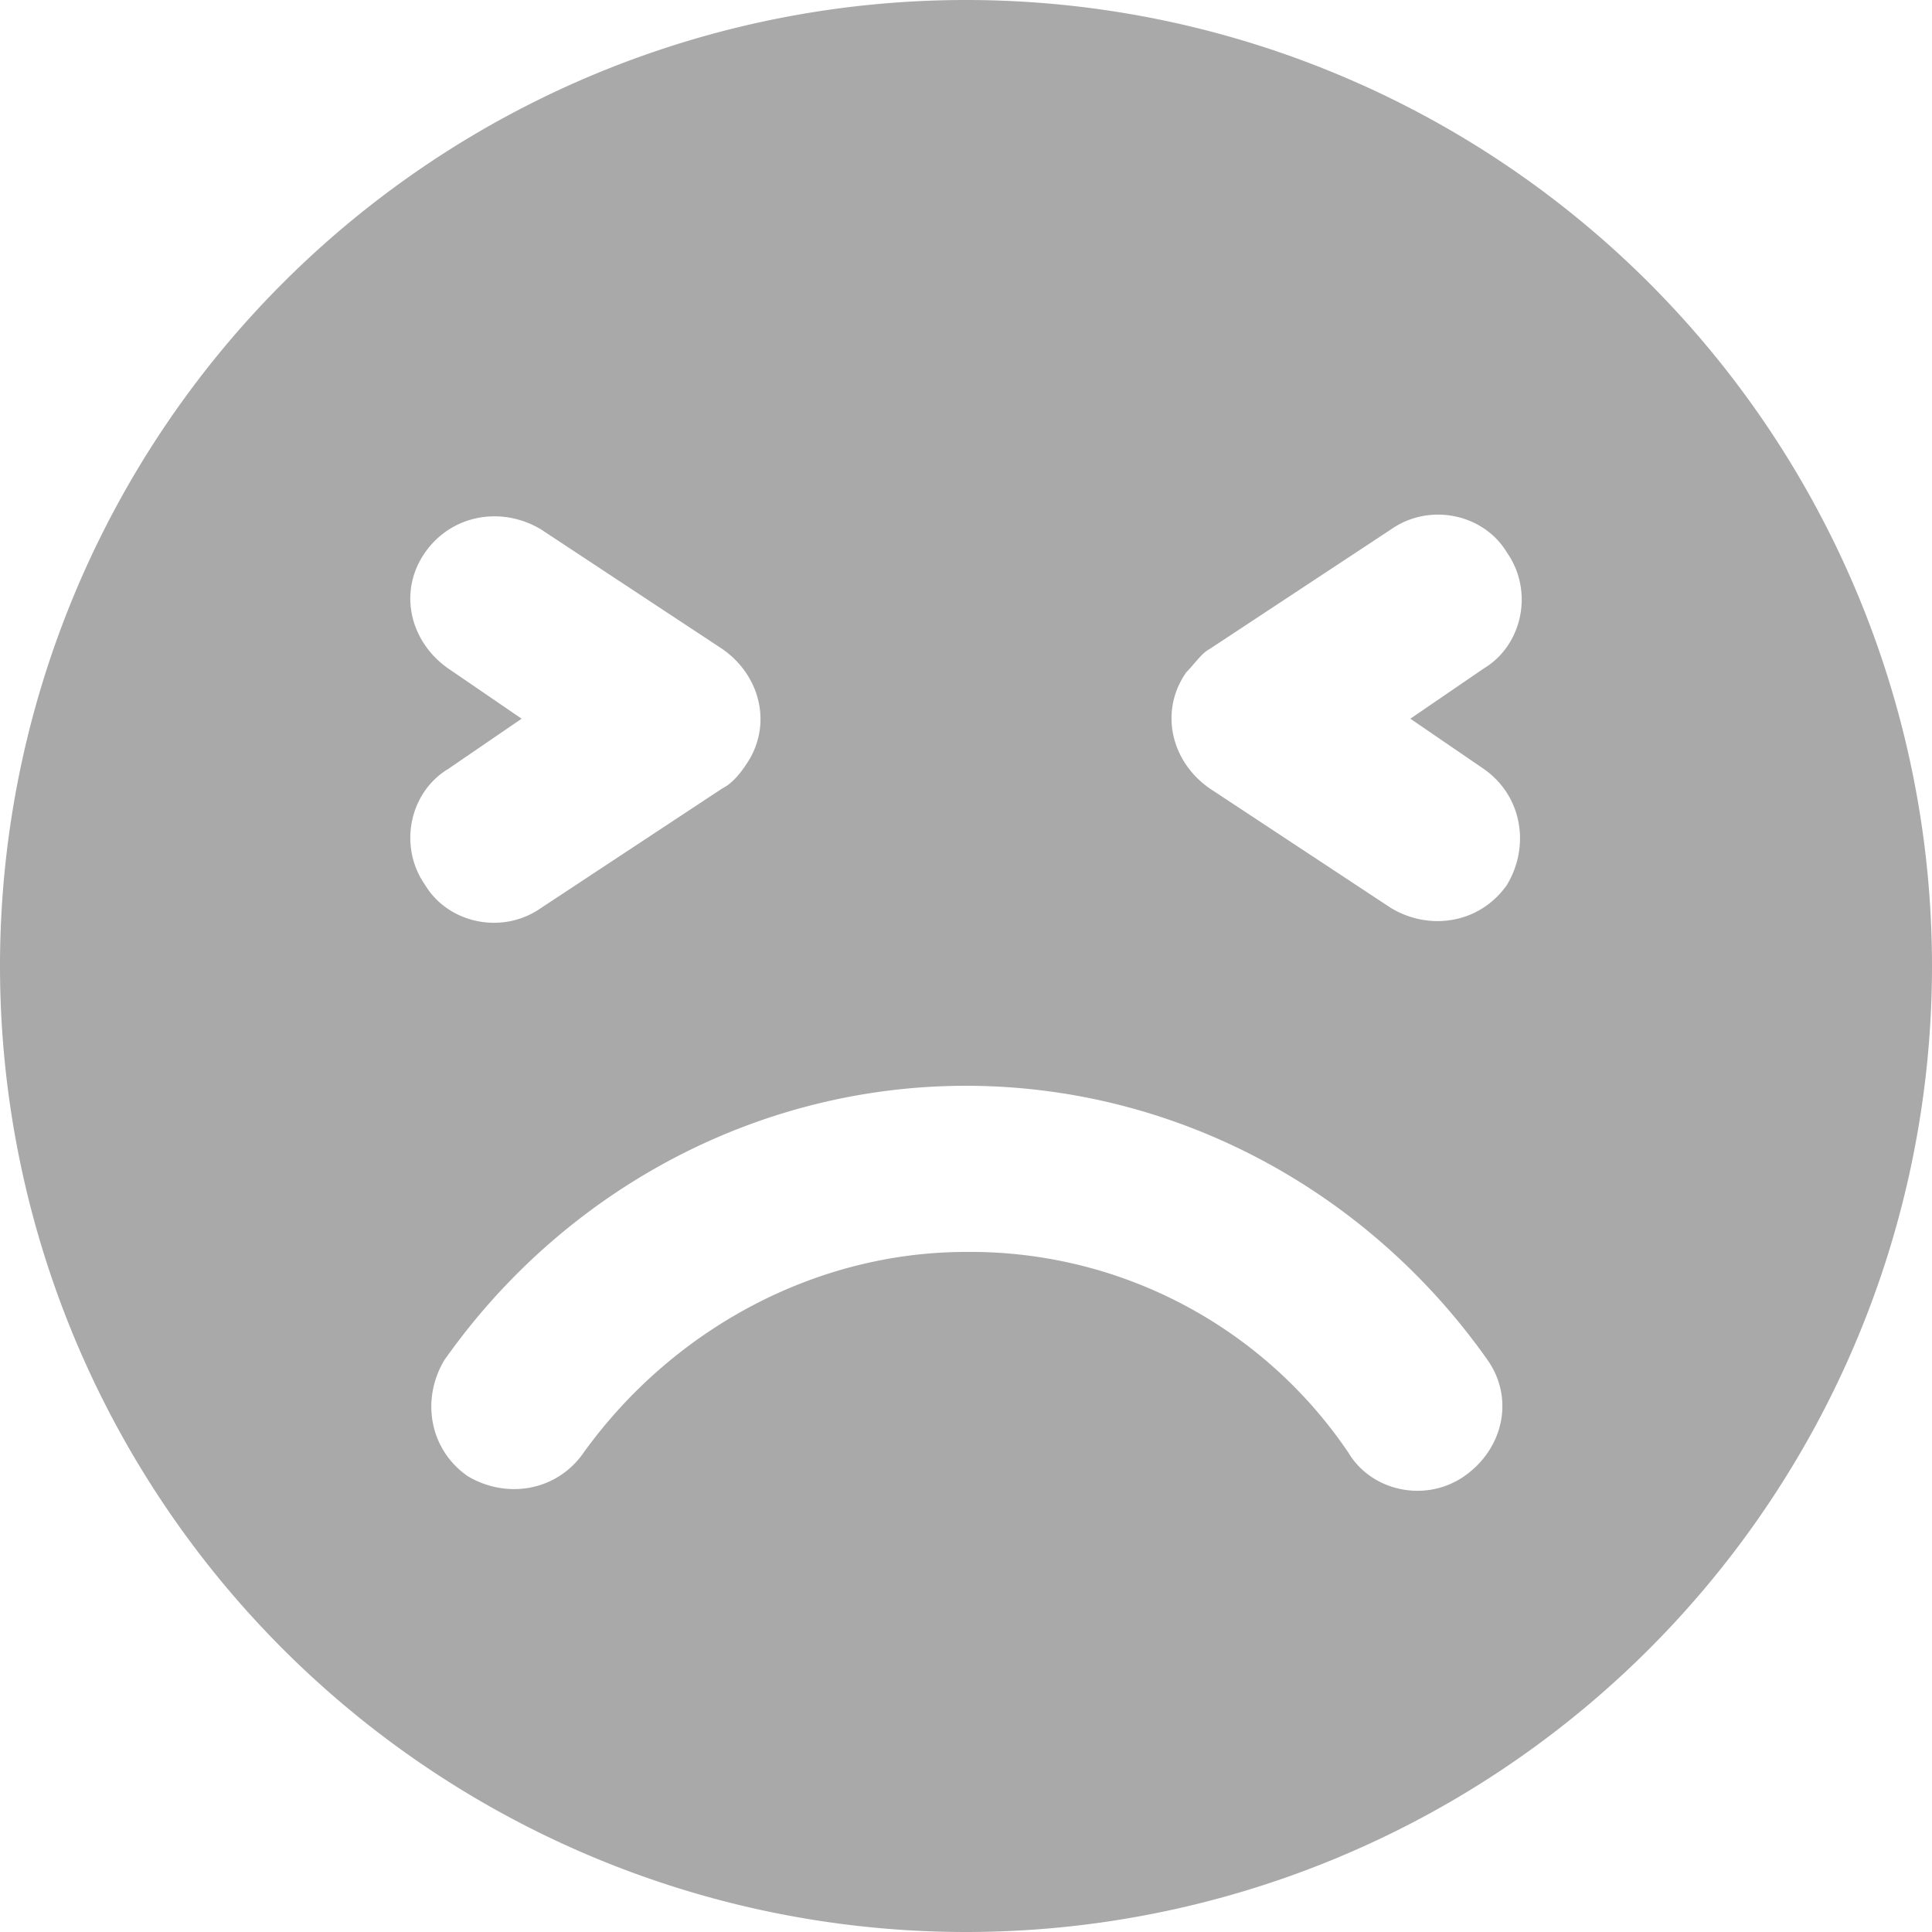 <svg xmlns="http://www.w3.org/2000/svg" viewBox="231 231 50 50">
  <path fill="#A9A9A9" d="M256 231a25 25 0 0 0 0 50 25 25 0 0 0 0-50zm-13.4 19.9l1.9-1.3-1.9-1.3c-1-.7-1.3-2-.6-3 .7-1 2-1.2 3-.6l4.7 3.1c1 .7 1.3 2 .6 3-.2.3-.4.5-.6.6l-4.7 3.1c-1 .7-2.4.4-3-.6-.7-1-.4-2.4.6-3zm26.3 18.3c-1 .7-2.4.4-3-.6a11.8 11.8 0 0 0-9.9-5.2c-3.9 0-7.6 2-9.9 5.2-.7 1-2 1.2-3 .6-1-.7-1.2-2-.6-3 3.1-4.4 8.1-7.1 13.5-7.1s10.4 2.7 13.5 7.1c.7 1 .4 2.3-.6 3zm.5-18.3c1 .7 1.2 2 .6 3-.7 1-2 1.2-3 .6l-4.7-3.1c-1-.7-1.3-2-.6-3 .2-.2.4-.5.6-.6l4.7-3.1c1-.7 2.4-.4 3 .6.7 1 .4 2.4-.6 3l-1.9 1.3 1.9 1.3z"/>
</svg>
